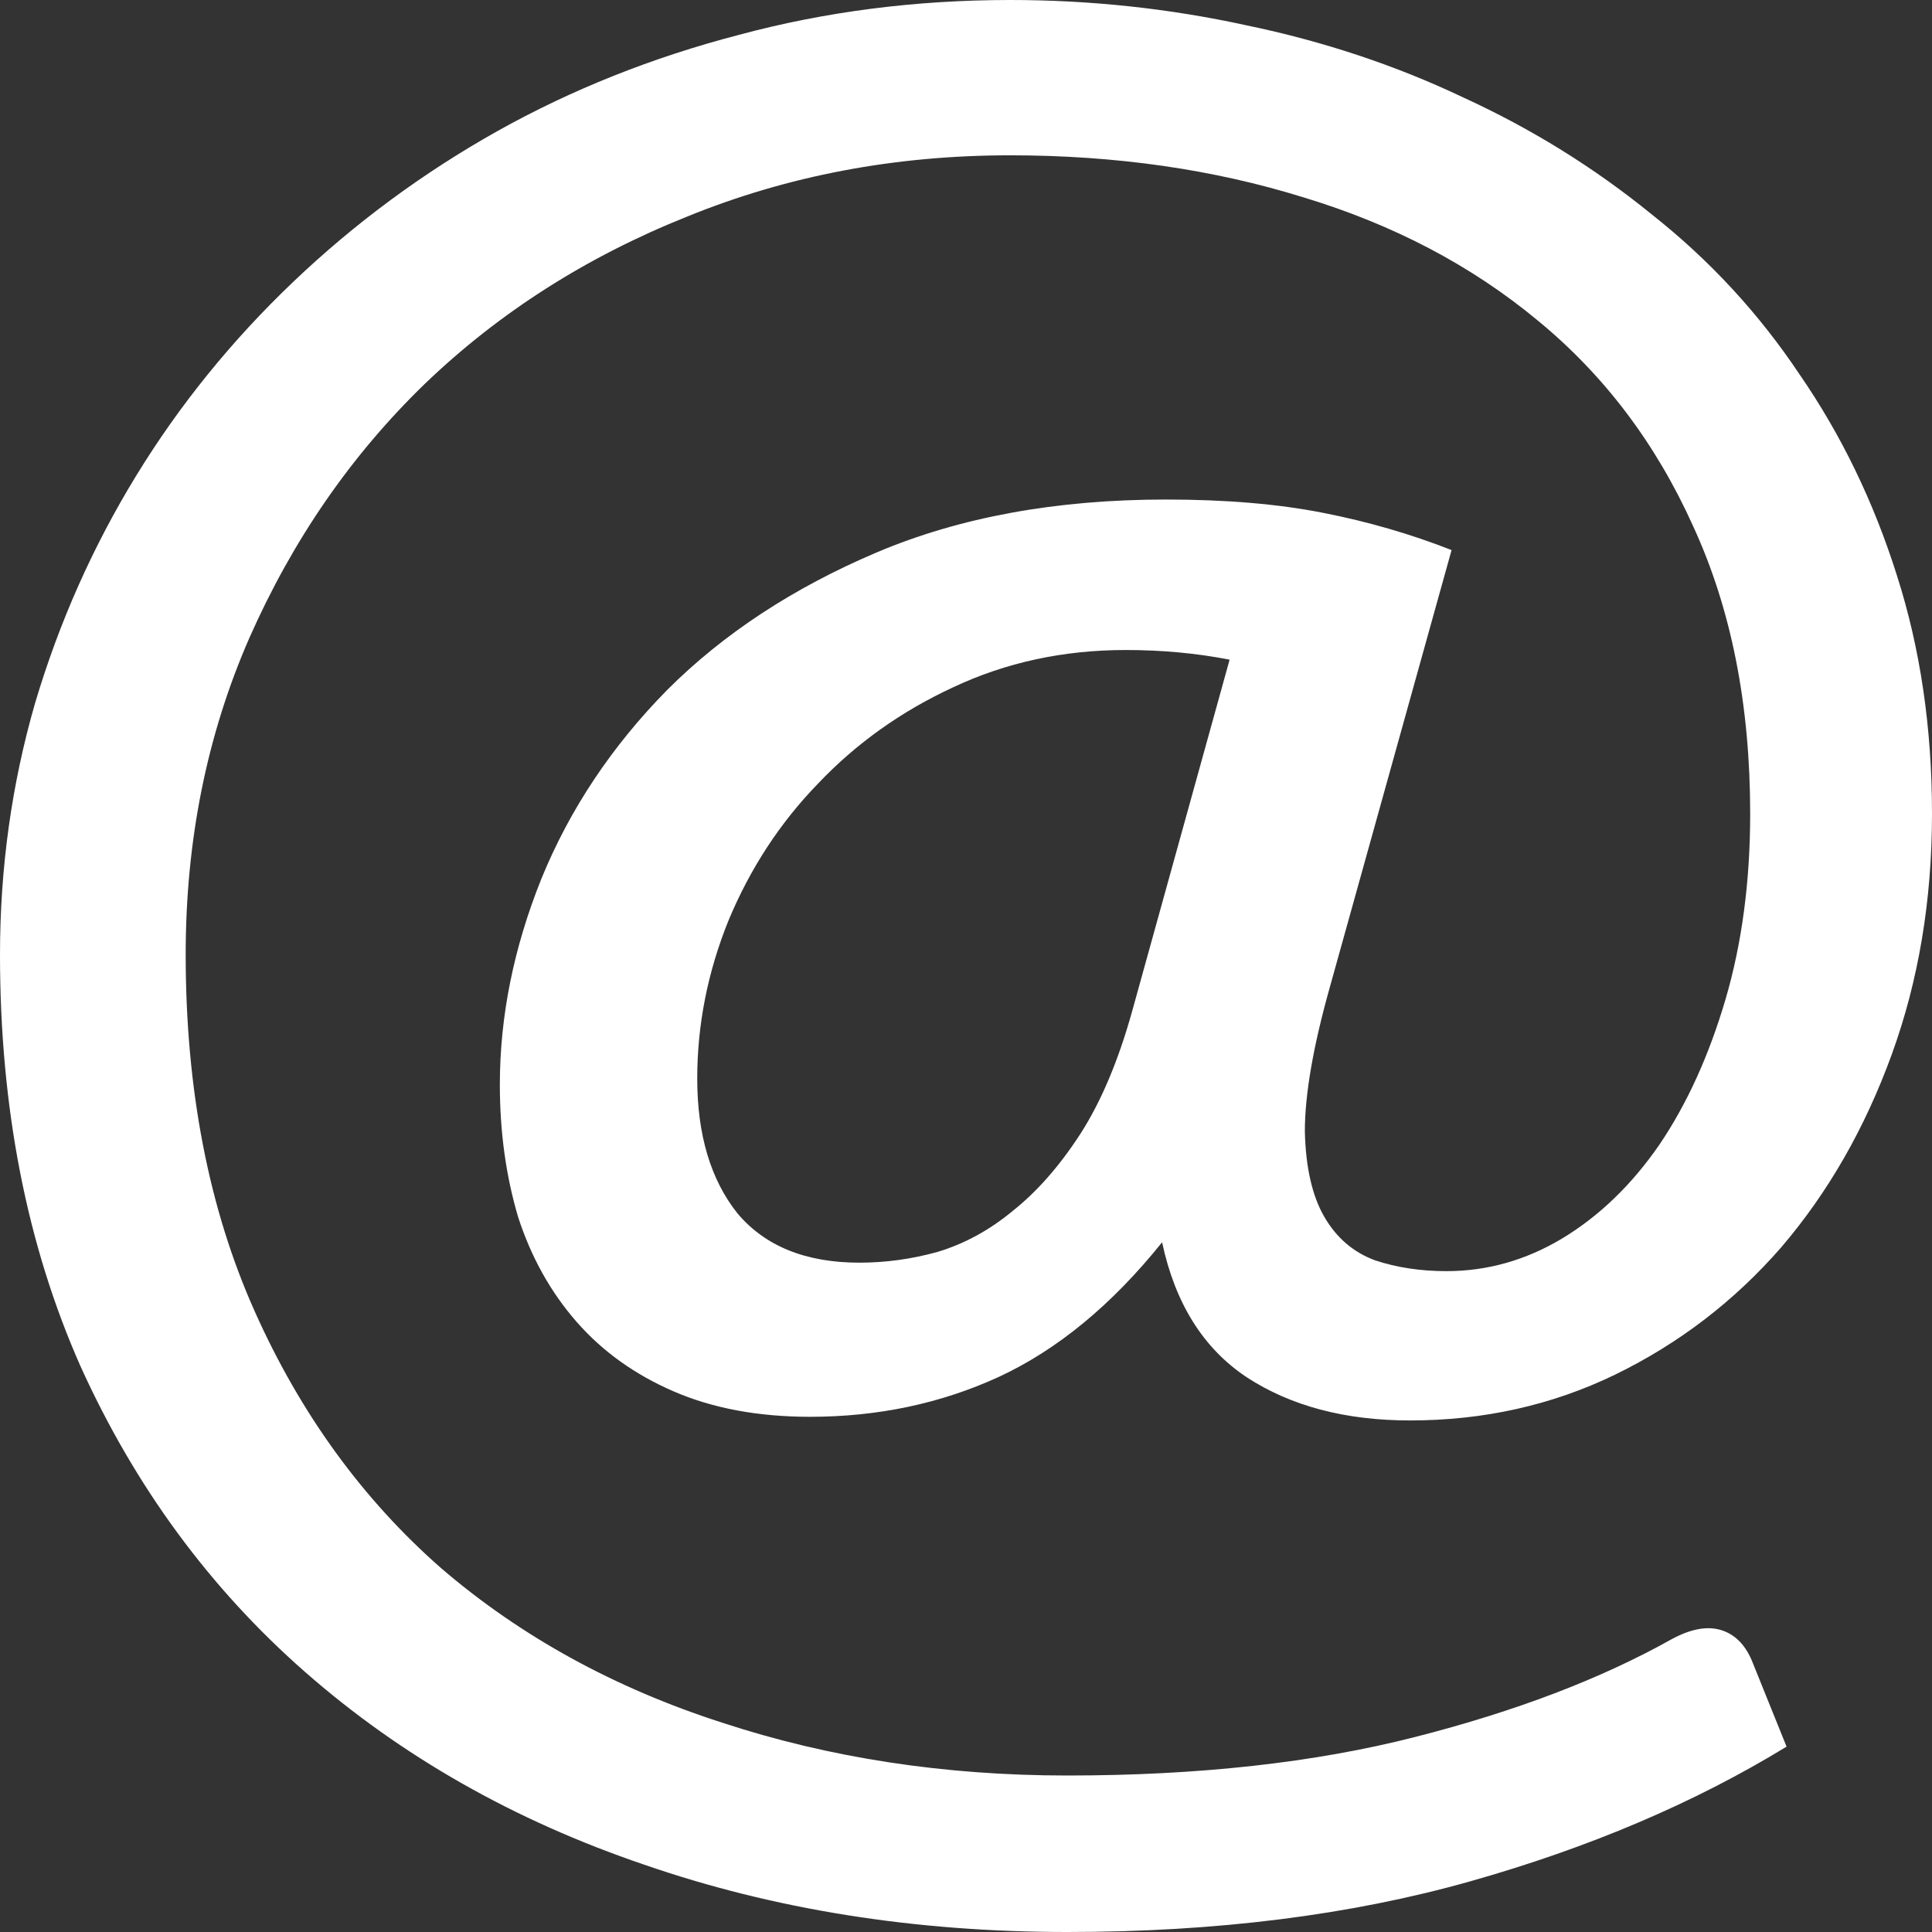 <svg width="18" height="18" viewBox="0 0 18 18" fill="none" xmlns="http://www.w3.org/2000/svg">
<rect x="0" y="0" width="18" height="18" fill="#333333" stroke="none"/>
<path d="M11.456 6.146C11.149 6.086 10.827 6.056 10.488 6.056C9.907 6.056 9.371 6.172 8.879 6.404C8.395 6.628 7.976 6.927 7.621 7.301C7.266 7.667 6.988 8.093 6.786 8.579C6.593 9.058 6.496 9.548 6.496 10.049C6.496 10.572 6.621 10.991 6.871 11.305C7.129 11.611 7.508 11.764 8.008 11.764C8.25 11.764 8.492 11.731 8.734 11.664C8.984 11.589 9.218 11.462 9.435 11.282C9.661 11.103 9.871 10.864 10.065 10.565C10.258 10.265 10.419 9.884 10.548 9.421L11.456 6.146ZM12.387 9.207C12.234 9.753 12.157 10.198 12.157 10.542C12.165 10.879 12.226 11.144 12.339 11.338C12.452 11.533 12.609 11.667 12.81 11.742C13.012 11.809 13.234 11.843 13.476 11.843C13.855 11.843 14.214 11.742 14.552 11.54C14.899 11.331 15.202 11.039 15.46 10.665C15.718 10.284 15.923 9.832 16.077 9.308C16.23 8.785 16.306 8.209 16.306 7.581C16.306 6.564 16.129 5.671 15.774 4.901C15.427 4.131 14.944 3.492 14.323 2.983C13.71 2.475 12.984 2.093 12.145 1.839C11.306 1.578 10.395 1.447 9.411 1.447C8.339 1.447 7.335 1.637 6.399 2.019C5.464 2.393 4.649 2.912 3.956 3.578C3.27 4.243 2.726 5.032 2.323 5.944C1.927 6.849 1.73 7.832 1.73 8.893C1.73 10.149 1.944 11.256 2.371 12.213C2.798 13.17 3.379 13.97 4.113 14.613C4.855 15.249 5.726 15.727 6.726 16.049C7.726 16.378 8.798 16.542 9.944 16.542C11.169 16.542 12.25 16.422 13.185 16.183C14.121 15.944 14.915 15.641 15.569 15.275C15.746 15.178 15.899 15.148 16.028 15.185C16.157 15.222 16.254 15.316 16.319 15.465L16.645 16.273C15.79 16.796 14.806 17.215 13.694 17.529C12.581 17.843 11.331 18 9.944 18C8.524 18 7.21 17.791 6 17.372C4.79 16.961 3.738 16.363 2.843 15.578C1.956 14.8 1.258 13.851 0.75 12.729C0.25 11.6 0 10.322 0 8.893C0 8.086 0.109 7.305 0.327 6.55C0.552 5.794 0.867 5.088 1.27 4.43C1.673 3.772 2.161 3.17 2.734 2.624C3.306 2.079 3.94 1.611 4.633 1.222C5.327 0.834 6.077 0.535 6.883 0.325C7.69 0.108 8.532 0 9.411 0C10.161 0 10.895 0.079 11.613 0.236C12.331 0.385 13.004 0.609 13.633 0.908C14.27 1.2 14.855 1.563 15.387 1.996C15.927 2.422 16.387 2.92 16.766 3.488C17.153 4.049 17.456 4.673 17.673 5.361C17.891 6.041 18 6.781 18 7.581C18 8.389 17.875 9.136 17.625 9.824C17.375 10.512 17.032 11.11 16.597 11.619C16.161 12.12 15.645 12.516 15.048 12.807C14.46 13.092 13.823 13.234 13.137 13.234C12.532 13.234 12.024 13.099 11.613 12.83C11.21 12.561 10.948 12.142 10.827 11.574C10.359 12.157 9.851 12.576 9.302 12.83C8.762 13.077 8.177 13.2 7.548 13.2C7.065 13.2 6.641 13.121 6.278 12.964C5.915 12.807 5.613 12.591 5.371 12.314C5.129 12.037 4.948 11.712 4.827 11.338C4.714 10.957 4.657 10.546 4.657 10.105C4.657 9.469 4.786 8.83 5.044 8.187C5.31 7.536 5.702 6.95 6.218 6.426C6.742 5.903 7.391 5.477 8.165 5.148C8.94 4.819 9.839 4.654 10.863 4.654C11.419 4.654 11.907 4.695 12.327 4.778C12.746 4.86 13.145 4.976 13.524 5.125L12.387 9.207Z" fill="white"/>
</svg>
